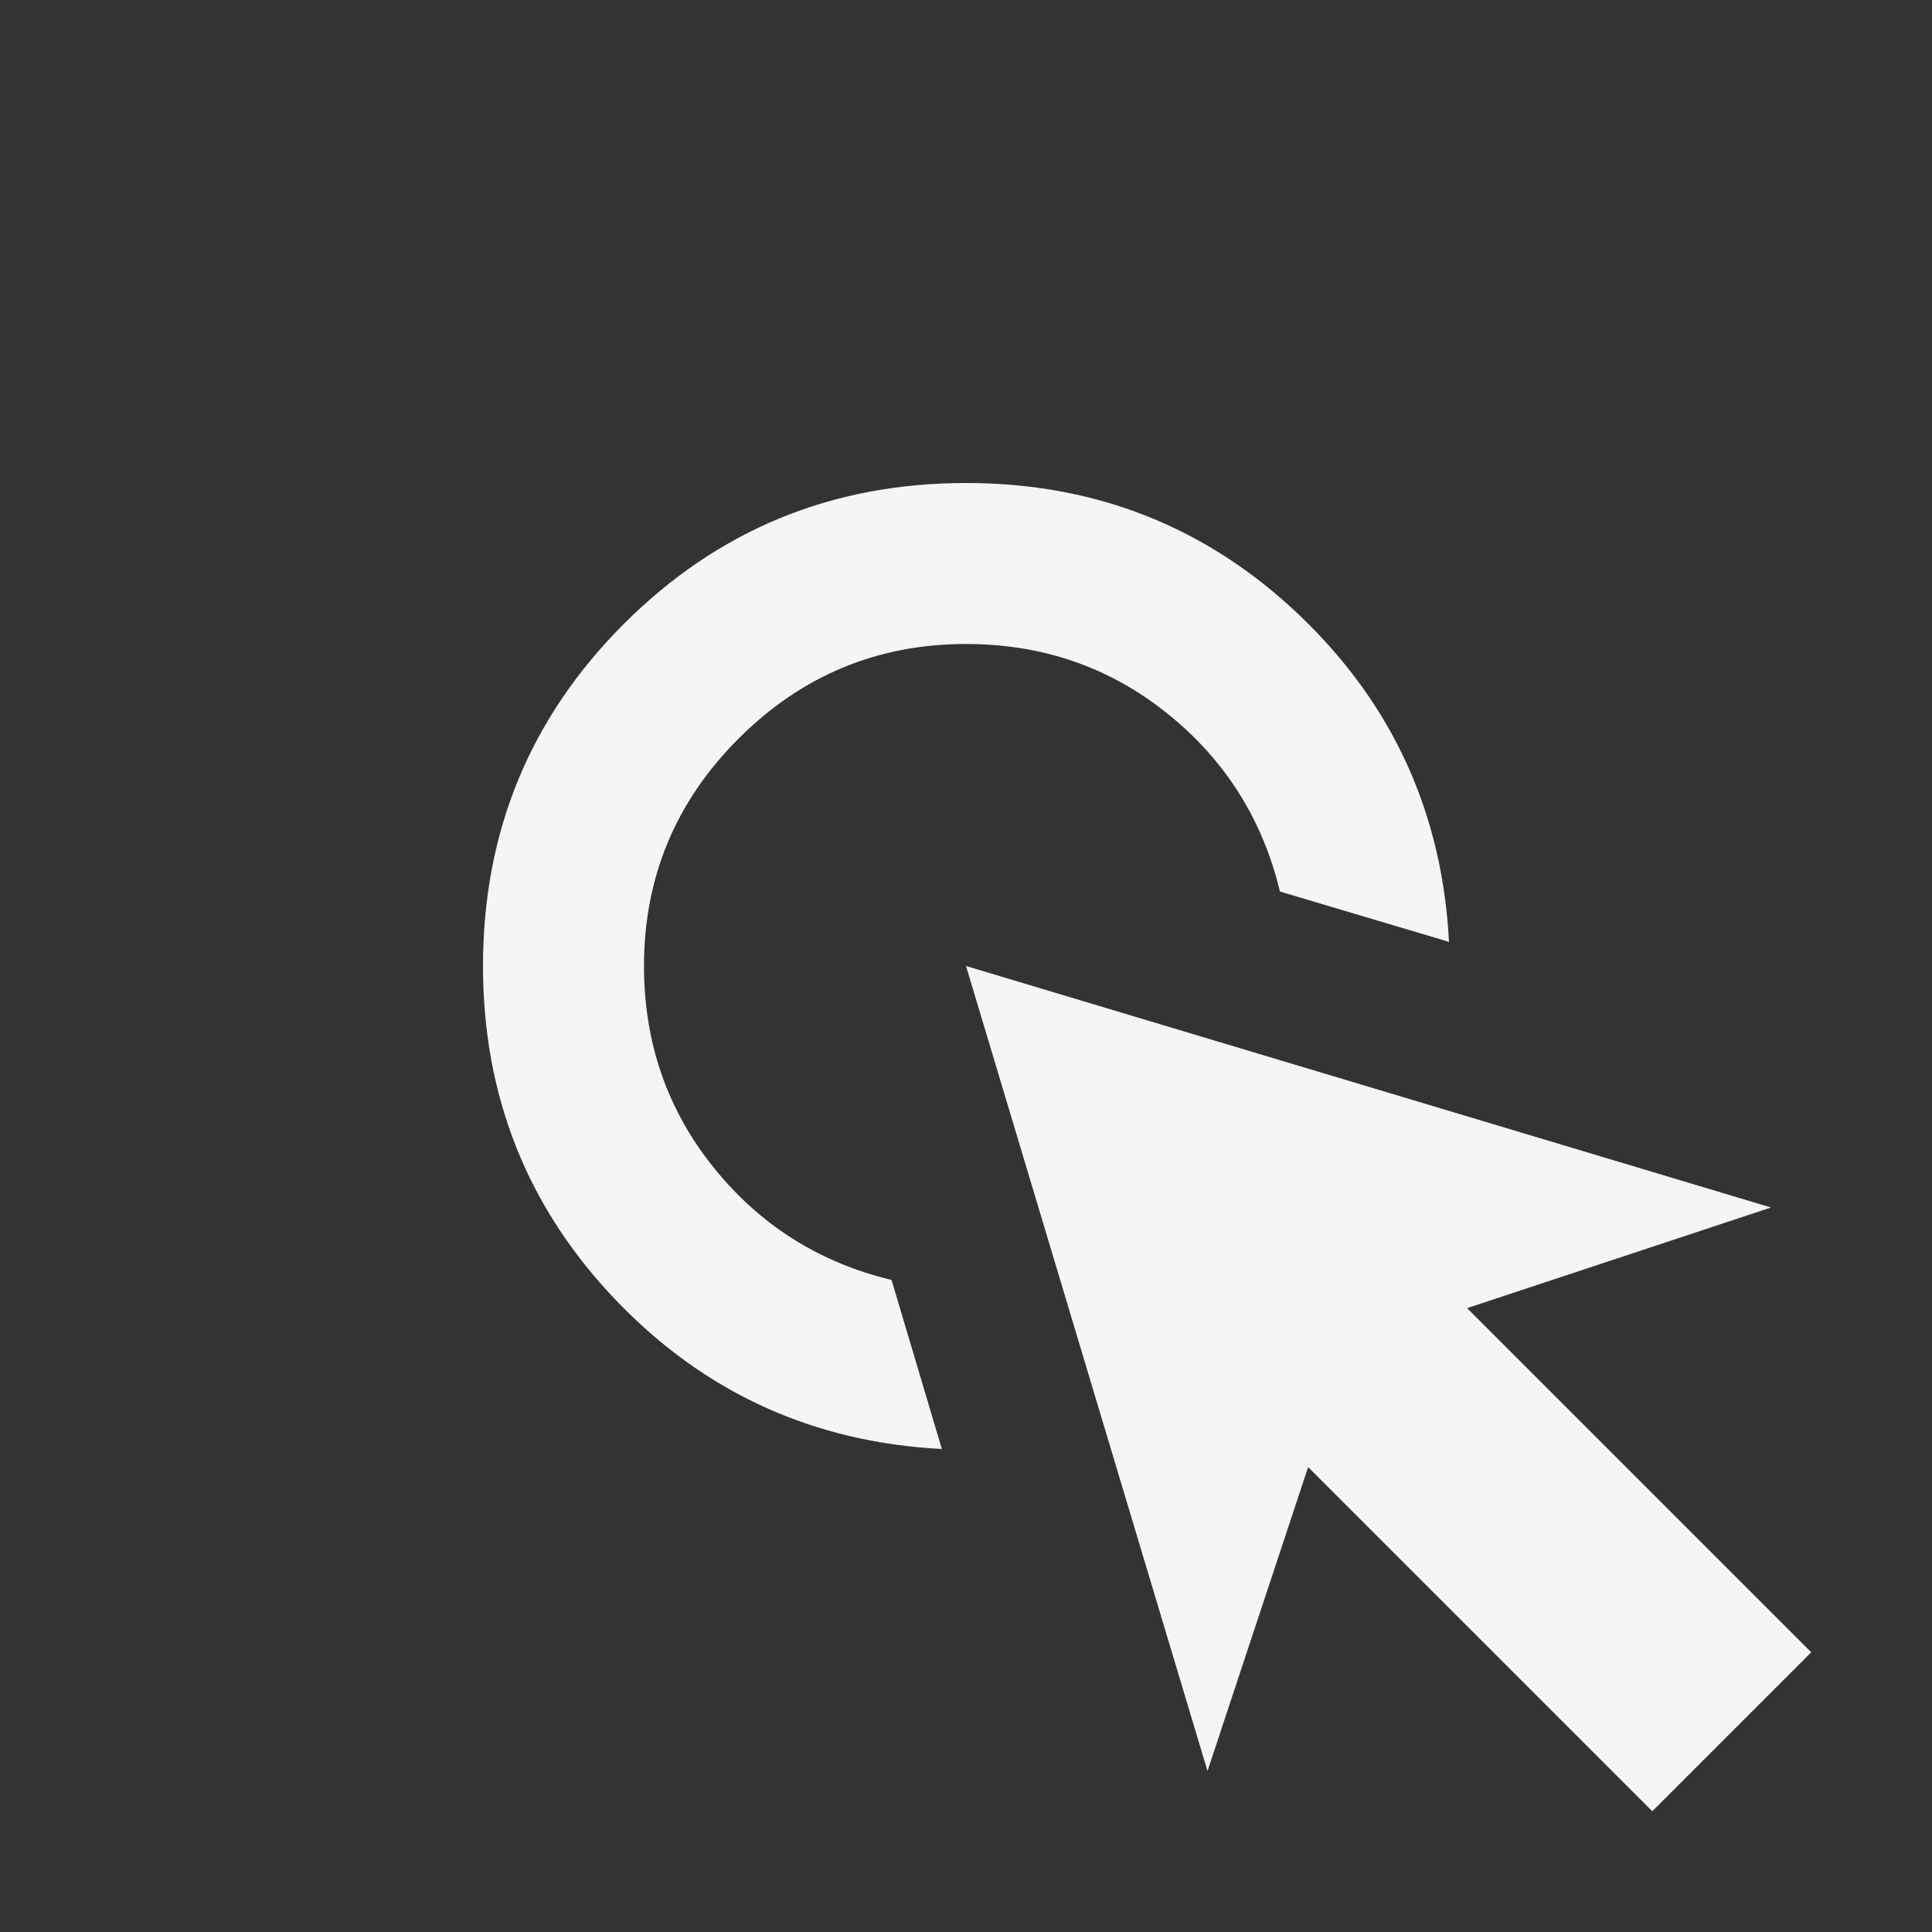 <svg width="96" height="96" viewBox="0 0 96 96" fill="none" xmlns="http://www.w3.org/2000/svg">
<rect x="0" y="0" width="96" height="96" fill="#333333" stroke="none"/>
<path d="M46.8 72C40.4 71.667 35 69.2 30.6 64.6C26.2 60 24 54.467 24 48C24 41.333 26.333 35.667 31 31C35.667 26.333 41.333 24 48 24C54.467 24 60 26.2 64.6 30.6C69.2 35 71.667 40.4 72 46.8L63.6 44.3C62.733 40.7 60.867 37.75 58 35.45C55.133 33.15 51.8 32 48 32C43.6 32 39.833 33.567 36.7 36.7C33.567 39.833 32 43.6 32 48C32 51.8 33.15 55.133 35.45 58C37.75 60.867 40.7 62.733 44.3 63.6L46.8 72ZM82.1 90L65 72.9L60 88L48 48L88 60L72.9 65L90 82.1L82.1 90Z" fill="#F5F5F5"/>
</svg>
